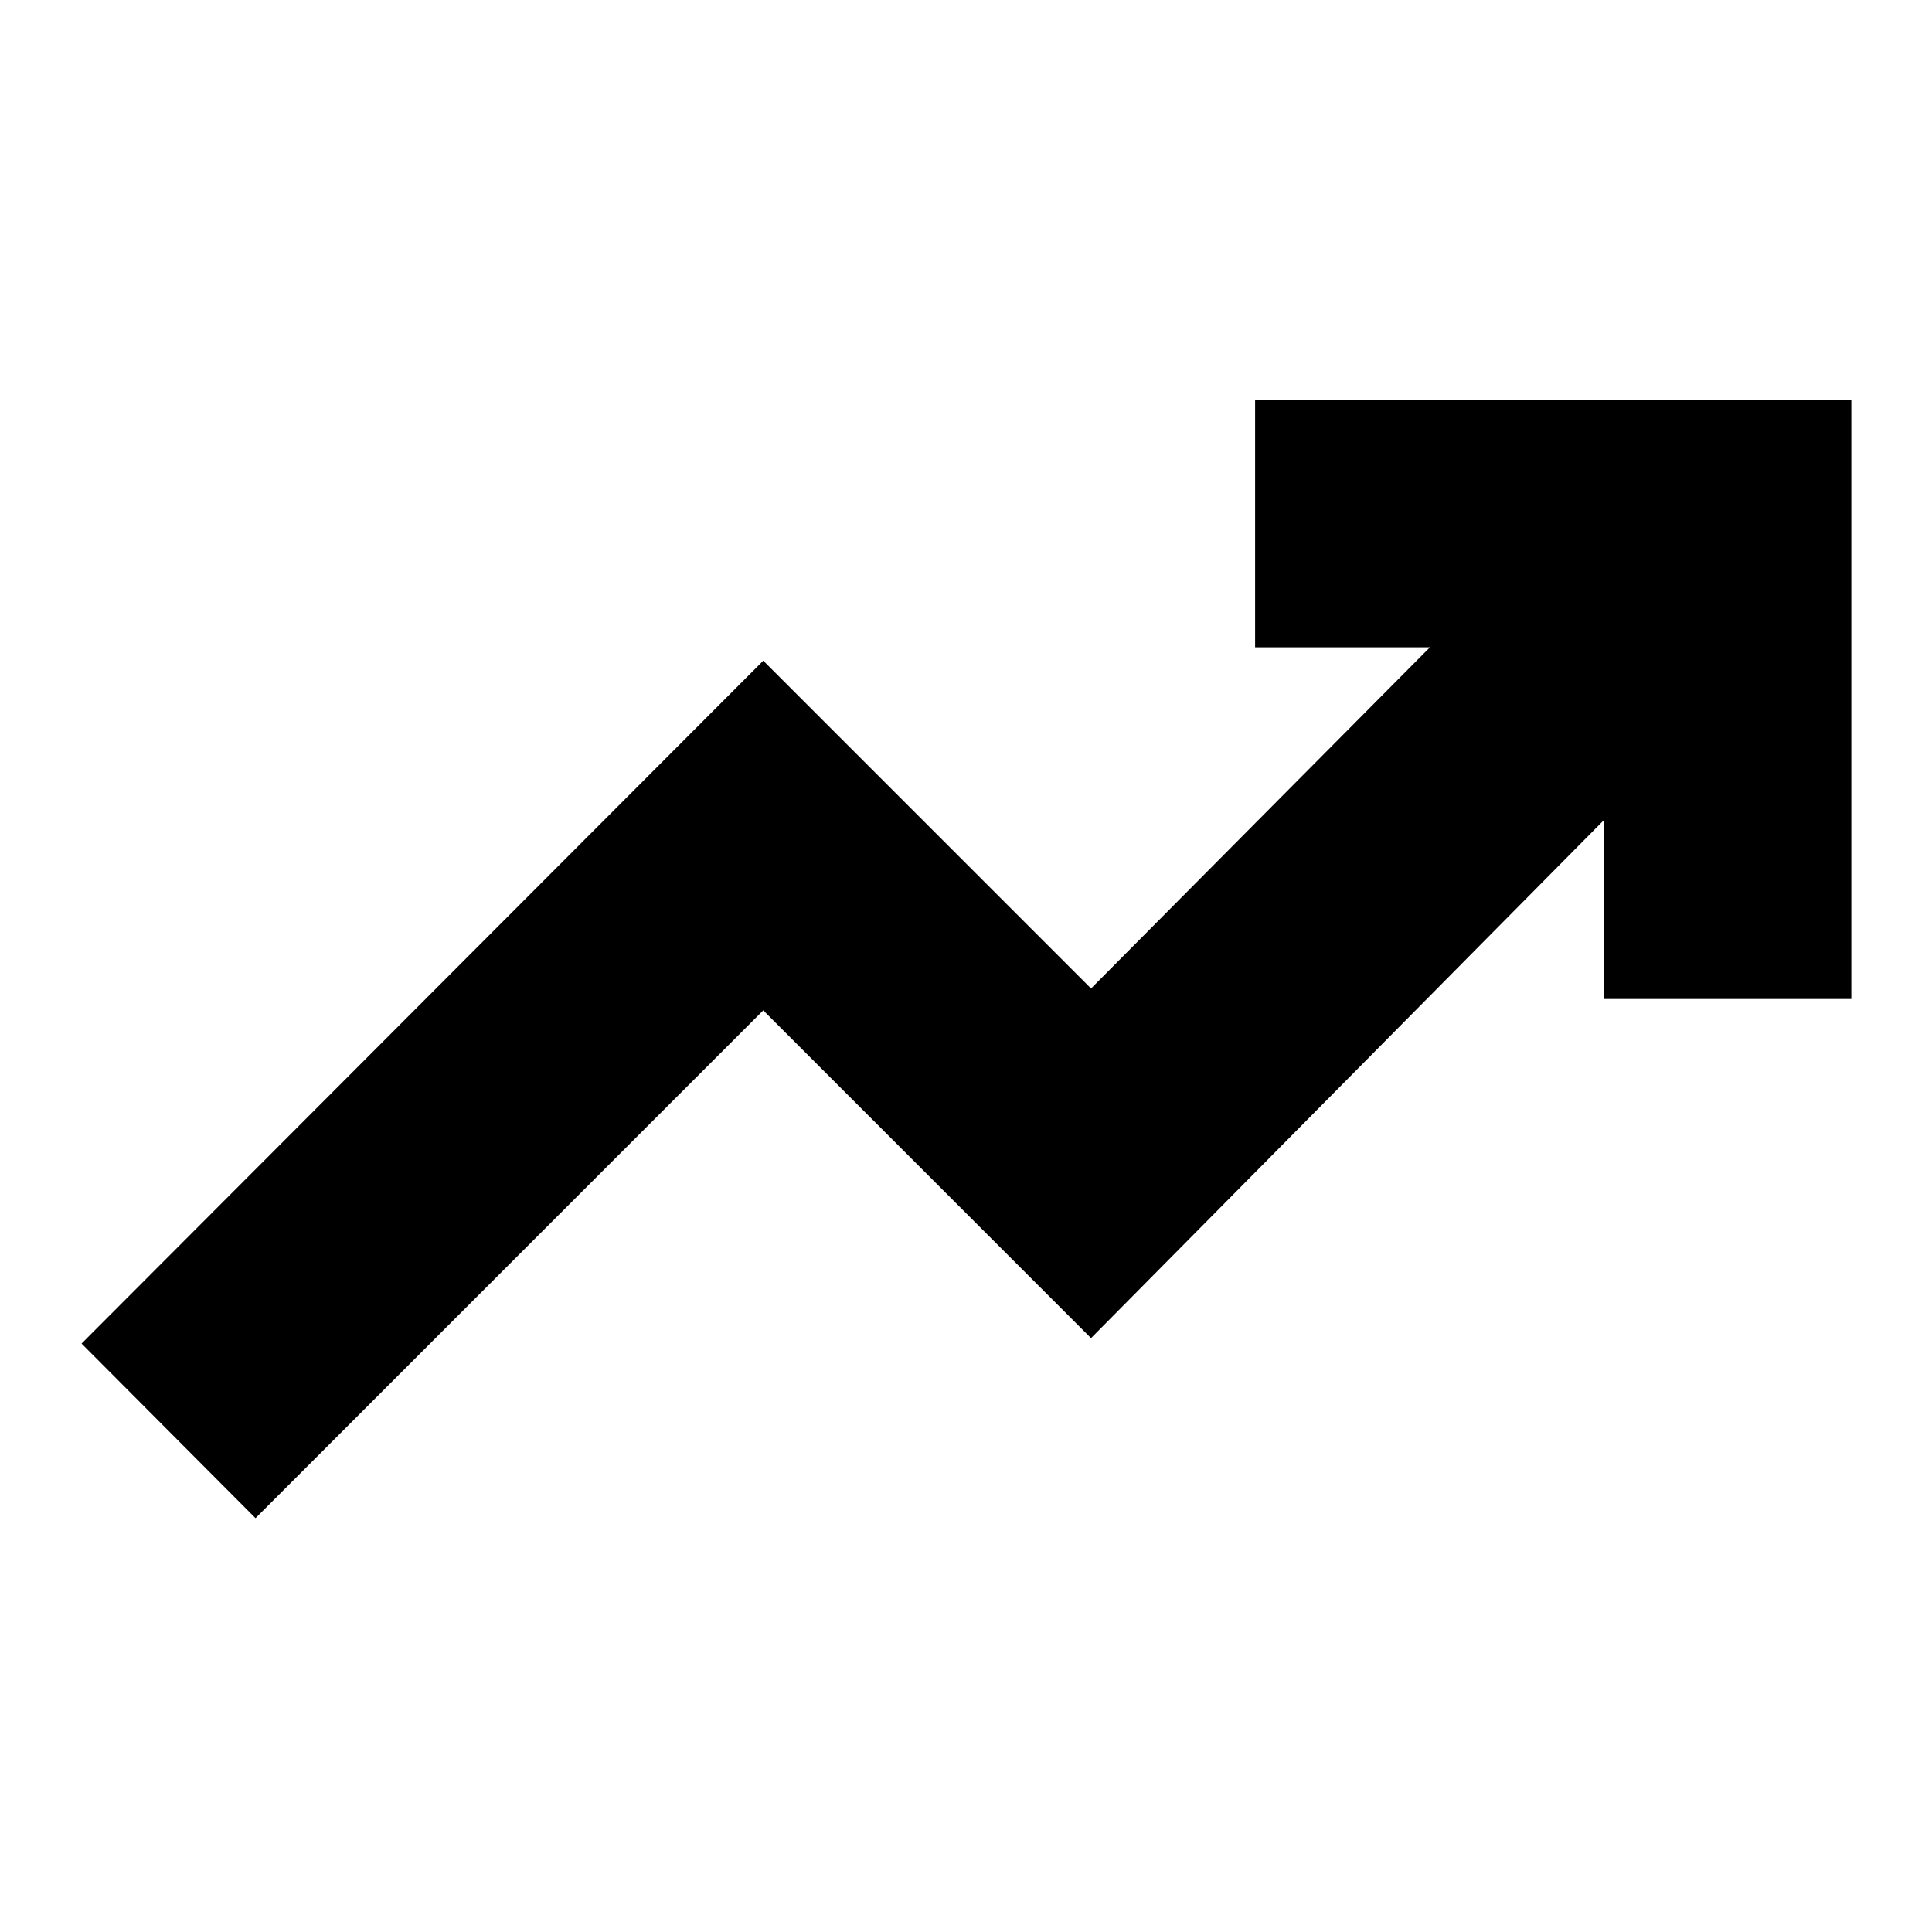<svg xmlns="http://www.w3.org/2000/svg" height="24" viewBox="0 -960 960 960" width="24"><path d="m126.96-205.65-86.44-86.74L379.26-631.7l162.87 162.87 168.39-169.52h-86.87V-761.3h296.26v297.69H796.96v-88.87L542.13-295.09 379.26-457.96l-252.3 252.31Z"/></svg>